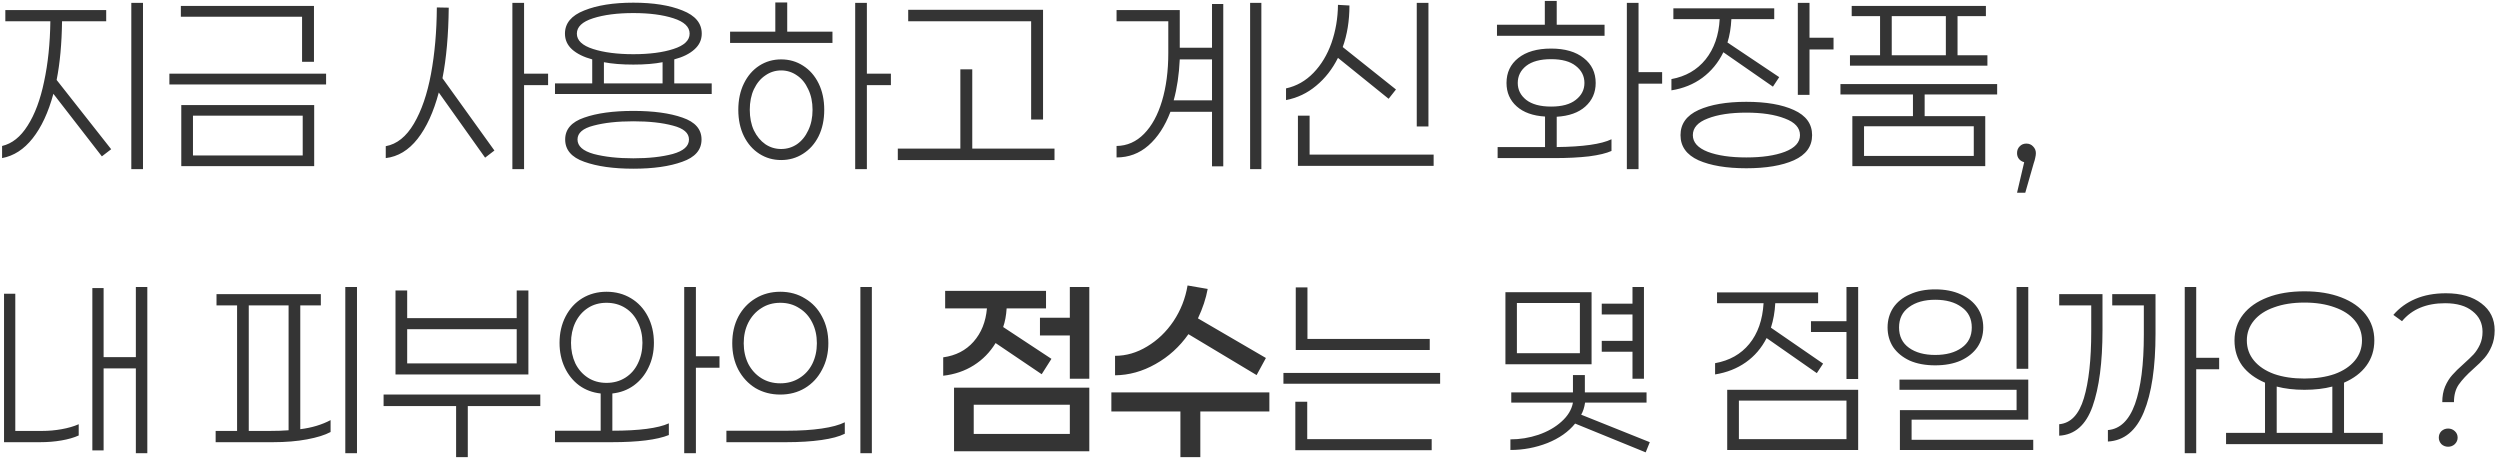 <svg width="308" height="57" viewBox="0 0 308 57" fill="none" xmlns="http://www.w3.org/2000/svg">
<path d="M17.617 20.837H16.177V0.357H17.617V20.837ZM7.644 2.624C7.608 5.379 7.386 7.788 6.977 9.85L13.697 18.384L12.55 19.264L6.577 11.557C5.955 13.85 5.102 15.681 4.017 17.05C2.95 18.401 1.697 19.21 0.257 19.477V17.984C1.484 17.699 2.533 16.864 3.404 15.477C4.293 14.09 4.968 12.286 5.43 10.064C5.91 7.841 6.168 5.361 6.204 2.624H0.657V1.237H13.084V2.624H7.644ZM37.214 7.61V2.064H22.281V0.73H38.681V7.61H37.214ZM20.868 10.41V9.077H40.174V10.41H20.868ZM22.334 20.464V12.944H38.708V20.464H22.334ZM37.294 14.25H23.774V19.157H37.294V14.25ZM64.565 10.49V20.837H63.125V0.357H64.565V9.077H67.525V10.49H64.565ZM55.285 0.944C55.249 4.304 54.992 7.201 54.512 9.637L60.912 18.544L59.765 19.424L54.058 11.397C53.418 13.797 52.547 15.699 51.445 17.104C50.343 18.508 49.036 19.299 47.525 19.477V18.01C48.894 17.762 50.049 16.837 50.992 15.237C51.934 13.637 52.636 11.593 53.098 9.104C53.56 6.615 53.8 3.886 53.818 0.917L55.285 0.944ZM87.682 11.584H68.375V10.277H72.962V7.317C71.913 7.033 71.087 6.624 70.482 6.09C69.895 5.557 69.602 4.908 69.602 4.144C69.602 2.864 70.393 1.913 71.975 1.29C73.558 0.65 75.575 0.33 78.029 0.33C80.482 0.33 82.5 0.65 84.082 1.29C85.664 1.913 86.455 2.864 86.455 4.144C86.455 4.908 86.153 5.557 85.549 6.09C84.962 6.624 84.135 7.033 83.069 7.317V10.277H87.682V11.584ZM78.029 1.61C76.055 1.61 74.402 1.824 73.069 2.25C71.735 2.677 71.069 3.308 71.069 4.144C71.069 4.979 71.735 5.61 73.069 6.037C74.402 6.464 76.055 6.677 78.029 6.677C80.002 6.677 81.647 6.464 82.962 6.037C84.295 5.61 84.962 4.979 84.962 4.144C84.962 3.308 84.295 2.677 82.962 2.25C81.647 1.824 80.002 1.61 78.029 1.61ZM81.629 10.277V7.664C80.651 7.859 79.451 7.957 78.029 7.957C76.606 7.957 75.398 7.859 74.402 7.664V10.277H81.629ZM78.029 13.664C80.5 13.664 82.518 13.939 84.082 14.49C85.647 15.024 86.429 15.921 86.429 17.184C86.429 18.464 85.638 19.379 84.055 19.93C82.491 20.499 80.482 20.784 78.029 20.784C75.575 20.784 73.558 20.499 71.975 19.93C70.411 19.379 69.629 18.464 69.629 17.184C69.629 15.921 70.411 15.024 71.975 14.49C73.54 13.939 75.558 13.664 78.029 13.664ZM78.029 19.504C79.931 19.504 81.549 19.326 82.882 18.97C84.215 18.597 84.882 18.002 84.882 17.184C84.882 16.384 84.224 15.815 82.909 15.477C81.593 15.121 79.966 14.944 78.029 14.944C76.091 14.944 74.455 15.121 73.122 15.477C71.806 15.815 71.149 16.384 71.149 17.184C71.149 18.002 71.815 18.597 73.149 18.97C74.5 19.326 76.126 19.504 78.029 19.504ZM102.559 3.904V5.29H89.946V3.904H95.519V0.304H96.986V3.904H102.559ZM106.799 10.49V20.837H105.359V0.357H106.799V9.077H109.759V10.49H106.799ZM96.239 7.317C97.235 7.317 98.133 7.575 98.933 8.09C99.75 8.606 100.39 9.335 100.853 10.277C101.315 11.219 101.546 12.304 101.546 13.53C101.546 14.757 101.315 15.841 100.853 16.784C100.39 17.708 99.75 18.428 98.933 18.944C98.133 19.459 97.235 19.717 96.239 19.717C95.244 19.717 94.346 19.459 93.546 18.944C92.746 18.428 92.115 17.708 91.653 16.784C91.19 15.841 90.959 14.757 90.959 13.53C90.959 12.304 91.19 11.219 91.653 10.277C92.115 9.335 92.746 8.606 93.546 8.09C94.346 7.575 95.244 7.317 96.239 7.317ZM96.239 18.357C96.95 18.357 97.599 18.162 98.186 17.77C98.773 17.361 99.235 16.793 99.573 16.064C99.928 15.335 100.106 14.49 100.106 13.53C100.106 12.57 99.928 11.726 99.573 10.997C99.235 10.25 98.773 9.681 98.186 9.29C97.599 8.881 96.95 8.677 96.239 8.677C95.528 8.677 94.879 8.881 94.293 9.29C93.706 9.681 93.235 10.25 92.879 10.997C92.541 11.726 92.373 12.57 92.373 13.53C92.373 14.49 92.541 15.335 92.879 16.064C93.235 16.793 93.706 17.361 94.293 17.77C94.879 18.162 95.528 18.357 96.239 18.357ZM111.89 2.624V1.21H128.503V14.73H127.036V2.624H111.89ZM129.916 19.717H110.61V18.304H118.316V8.544H119.783V18.304H129.916V19.717ZM155.4 20.837H154.014V0.357H155.4V20.837ZM150.707 0.49V20.49H149.32V13.77H144.2C143.525 15.548 142.618 16.935 141.48 17.93C140.36 18.908 139.054 19.397 137.56 19.397V17.984C138.858 17.966 139.987 17.468 140.947 16.49C141.907 15.513 142.645 14.162 143.16 12.437C143.676 10.713 143.934 8.739 143.934 6.517V2.624H137.56V1.237H145.347V5.877H149.32V0.49H150.707ZM149.32 7.317H145.347C145.258 9.201 145.009 10.882 144.6 12.357H149.32V7.317ZM174.544 15.584V0.357H175.984V15.584H174.544ZM164.838 7.13C164.144 8.517 163.246 9.664 162.144 10.57C161.06 11.477 159.824 12.064 158.438 12.33V10.89C159.735 10.606 160.864 9.966 161.824 8.97C162.784 7.975 163.522 6.748 164.038 5.29C164.553 3.815 164.82 2.25 164.838 0.597L166.251 0.677C166.251 2.561 165.975 4.268 165.424 5.797L171.984 11.024L171.078 12.17L164.838 7.13ZM176.624 20.437H159.904V14.25H161.344V19.05H176.624V20.437ZM184.428 4.41V3.05H190.322V0.117H191.788V3.05H197.682V4.41H184.428ZM201.868 10.304V20.837H200.428V0.357H201.868V8.89H204.775V10.304H201.868ZM191.788 18.117C195.024 18.081 197.273 17.762 198.535 17.157V18.597C197.913 18.881 196.988 19.104 195.762 19.264C194.535 19.406 193.122 19.477 191.522 19.477H184.508V18.117H190.348V14.357C188.855 14.268 187.69 13.85 186.855 13.104C186.019 12.357 185.602 11.397 185.602 10.224C185.602 8.944 186.082 7.921 187.042 7.157C188.019 6.375 189.37 5.984 191.095 5.984C192.802 5.984 194.144 6.375 195.122 7.157C196.099 7.921 196.588 8.944 196.588 10.224C196.588 11.397 196.162 12.366 195.308 13.13C194.473 13.877 193.299 14.295 191.788 14.384V18.117ZM186.988 10.224C186.988 11.059 187.335 11.753 188.028 12.304C188.739 12.855 189.762 13.13 191.095 13.13C192.428 13.13 193.442 12.855 194.135 12.304C194.846 11.753 195.202 11.059 195.202 10.224C195.202 9.37 194.846 8.668 194.135 8.117C193.442 7.566 192.428 7.29 191.095 7.29C189.762 7.29 188.739 7.566 188.028 8.117C187.335 8.668 186.988 9.37 186.988 10.224ZM225.892 6.09H222.932V11.69H221.492V0.357H222.932V4.65H225.892V6.09ZM212.319 6.437C211.697 7.717 210.834 8.766 209.732 9.584C208.648 10.384 207.377 10.899 205.919 11.13V9.744C207.679 9.424 209.083 8.615 210.132 7.317C211.181 6.001 211.759 4.348 211.865 2.357H206.159V1.024H218.585V2.357H213.305C213.252 3.424 213.092 4.384 212.825 5.237L219.199 9.504L218.425 10.677L212.319 6.437ZM215.145 12.544C217.581 12.544 219.537 12.882 221.012 13.557C222.505 14.233 223.252 15.264 223.252 16.65C223.252 18.037 222.505 19.068 221.012 19.744C219.537 20.401 217.581 20.73 215.145 20.73C212.71 20.73 210.745 20.401 209.252 19.744C207.777 19.068 207.039 18.037 207.039 16.65C207.039 15.264 207.777 14.233 209.252 13.557C210.745 12.882 212.71 12.544 215.145 12.544ZM215.145 19.397C217.083 19.397 218.665 19.166 219.892 18.704C221.137 18.224 221.759 17.539 221.759 16.65C221.759 15.744 221.137 15.059 219.892 14.597C218.665 14.117 217.083 13.877 215.145 13.877C213.208 13.877 211.625 14.117 210.399 14.597C209.172 15.059 208.559 15.744 208.559 16.65C208.559 17.539 209.172 18.224 210.399 18.704C211.625 19.166 213.208 19.397 215.145 19.397ZM227.916 8.09V6.81H231.623V1.984H228.129V0.73H244.663V1.984H241.169V6.81H244.849V8.09H227.916ZM239.729 6.81V1.984H233.063V6.81H239.729ZM237.116 14.304H244.583V20.464H228.209V14.304H235.676V11.637H226.743V10.357H246.049V11.637H237.116V14.304ZM229.649 15.557V19.21H243.169V15.557H229.649ZM249.646 17.69C249.984 17.69 250.26 17.806 250.473 18.037C250.704 18.268 250.82 18.544 250.82 18.864C250.82 19.041 250.793 19.237 250.74 19.45C250.704 19.646 250.642 19.868 250.553 20.117L249.513 23.744H248.5L249.38 19.984C249.113 19.913 248.9 19.779 248.74 19.584C248.58 19.388 248.5 19.148 248.5 18.864C248.5 18.526 248.606 18.25 248.82 18.037C249.033 17.806 249.309 17.69 249.646 17.69ZM18.15 55.837H16.737V45.384H12.764V55.49H11.377V35.49H12.764V43.997H16.737V35.357H18.15V55.837ZM5.164 53.09C5.999 53.09 6.808 53.019 7.59 52.877C8.39 52.735 9.093 52.53 9.697 52.264V53.65C9.11 53.917 8.399 54.121 7.564 54.264C6.746 54.406 5.875 54.477 4.95 54.477H0.497V36.184H1.884V53.09H5.164ZM43.981 55.837H42.541V35.357H43.981V55.837ZM36.994 52.877C38.417 52.699 39.661 52.326 40.728 51.757V53.224C40.034 53.597 39.066 53.899 37.821 54.13C36.594 54.361 35.199 54.477 33.634 54.477H26.568V53.09H29.208V37.624H26.674V36.237H39.528V37.624H36.994V52.877ZM33.234 53.09C34.088 53.09 34.861 53.064 35.554 53.01V37.624H30.648V53.09H33.234ZM48.725 46.13V35.784H50.165V39.197H63.658V35.784H65.098V46.13H48.725ZM63.658 40.557H50.165V44.77H63.658V40.557ZM57.632 50.024V56.317H56.192V50.024H47.258V48.61H66.565V50.024H57.632ZM85.735 45.304V55.837H84.295V35.357H85.735V43.89H88.642V45.304H85.735ZM75.442 53.064C78.749 53.064 81.069 52.761 82.402 52.157V53.597C80.944 54.184 78.606 54.477 75.389 54.477H68.375V53.064H74.002V48.477C73.007 48.37 72.126 48.041 71.362 47.49C70.598 46.922 70.002 46.184 69.575 45.277C69.149 44.37 68.935 43.357 68.935 42.237C68.935 41.028 69.184 39.944 69.682 38.984C70.18 38.024 70.864 37.277 71.735 36.744C72.624 36.21 73.62 35.944 74.722 35.944C75.842 35.944 76.847 36.21 77.735 36.744C78.624 37.277 79.318 38.024 79.815 38.984C80.313 39.944 80.562 41.028 80.562 42.237C80.562 43.357 80.34 44.37 79.895 45.277C79.469 46.184 78.864 46.922 78.082 47.49C77.318 48.041 76.438 48.37 75.442 48.477V53.064ZM74.722 37.304C73.851 37.304 73.087 37.517 72.429 37.944C71.771 38.37 71.255 38.966 70.882 39.73C70.526 40.477 70.349 41.313 70.349 42.237C70.349 43.161 70.526 44.006 70.882 44.77C71.255 45.517 71.771 46.104 72.429 46.53C73.087 46.957 73.851 47.17 74.722 47.17C75.593 47.17 76.367 46.957 77.042 46.53C77.718 46.104 78.233 45.517 78.589 44.77C78.962 44.006 79.149 43.161 79.149 42.237C79.149 41.313 78.962 40.477 78.589 39.73C78.233 38.966 77.718 38.37 77.042 37.944C76.367 37.517 75.593 37.304 74.722 37.304ZM105.999 55.837V35.357H107.413V55.837H105.999ZM96.133 35.944C97.27 35.944 98.284 36.219 99.173 36.77C100.079 37.304 100.781 38.05 101.279 39.01C101.795 39.97 102.053 41.064 102.053 42.29C102.053 43.499 101.795 44.584 101.279 45.544C100.781 46.504 100.079 47.259 99.173 47.81C98.284 48.344 97.27 48.61 96.133 48.61C94.995 48.61 93.973 48.344 93.066 47.81C92.177 47.259 91.475 46.504 90.959 45.544C90.462 44.584 90.213 43.499 90.213 42.29C90.213 41.064 90.462 39.97 90.959 39.01C91.475 38.05 92.177 37.304 93.066 36.77C93.973 36.219 94.995 35.944 96.133 35.944ZM96.133 37.304C95.244 37.304 94.462 37.526 93.786 37.97C93.11 38.397 92.577 38.993 92.186 39.757C91.813 40.504 91.626 41.348 91.626 42.29C91.626 43.215 91.813 44.059 92.186 44.824C92.577 45.57 93.11 46.157 93.786 46.584C94.462 47.01 95.244 47.224 96.133 47.224C97.022 47.224 97.804 47.01 98.479 46.584C99.173 46.157 99.706 45.57 100.079 44.824C100.453 44.059 100.639 43.215 100.639 42.29C100.639 41.348 100.453 40.504 100.079 39.757C99.706 38.993 99.173 38.397 98.479 37.97C97.804 37.526 97.022 37.304 96.133 37.304ZM104.079 53.437C103.404 53.775 102.444 54.033 101.199 54.21C99.955 54.388 98.515 54.477 96.879 54.477H89.493V53.064H97.013C98.595 53.064 99.999 52.975 101.226 52.797C102.453 52.619 103.404 52.361 104.079 52.024V53.437ZM134.203 46.664H131.803V41.33H128.123V39.144H131.803V35.357H134.203V46.664ZM122.657 42.264C121.963 43.401 121.065 44.317 119.963 45.01C118.861 45.704 117.608 46.13 116.203 46.29V44.024C117.75 43.81 118.994 43.17 119.937 42.104C120.897 41.019 121.448 39.65 121.59 37.997H116.443V35.837H128.87V37.997H124.017C123.963 38.868 123.821 39.633 123.59 40.29L129.537 44.21L128.337 46.104L122.657 42.264ZM134.203 47.757V55.597H117.537V47.757H134.203ZM131.803 53.464V49.864H119.963V53.464H131.803ZM146.414 41.17C145.329 42.717 143.978 43.944 142.36 44.85C140.76 45.757 139.098 46.219 137.374 46.237V43.837C138.743 43.837 140.058 43.455 141.32 42.69C142.6 41.926 143.685 40.886 144.574 39.57C145.463 38.237 146.04 36.77 146.307 35.17L148.787 35.597C148.574 36.77 148.174 37.979 147.587 39.224L155.96 44.104L154.814 46.21L146.414 41.17ZM147.88 50.69V56.317H145.427V50.69H136.92V48.344H156.387V50.69H147.88ZM176.144 41.757V43.117H159.638V35.41H161.078V41.757H176.144ZM158.118 47.277V45.944H177.424V47.277H158.118ZM176.384 54.104V55.464H159.584V49.49H161.051V54.104H176.384ZM197.335 43.33V41.997H201.122V38.744H197.335V37.41H201.122V35.357H202.535V46.664H201.122V43.33H197.335ZM185.468 44.877V35.997H196.082V44.877H185.468ZM186.882 37.33V43.517H194.642V37.33H186.882ZM194.055 52.184C193.237 53.197 192.099 53.997 190.642 54.584C189.184 55.153 187.664 55.437 186.082 55.437V54.13C187.255 54.13 188.402 53.944 189.522 53.57C190.659 53.179 191.61 52.637 192.375 51.944C193.157 51.25 193.628 50.468 193.788 49.597H186.188V48.344H193.788V46.21H195.255V48.344H202.855V49.597H195.282C195.193 50.202 195.033 50.699 194.802 51.09L203.255 54.477L202.748 55.73L194.055 52.184ZM228.926 46.69H227.486V40.904H223.112V39.57H227.486V35.357H228.926V46.69ZM217.646 41.65C217.023 42.877 216.17 43.873 215.086 44.637C214.001 45.401 212.739 45.899 211.299 46.13V44.744C213.077 44.424 214.481 43.633 215.512 42.37C216.561 41.09 217.148 39.419 217.272 37.357H211.539V36.024H223.992V37.357H218.712C218.659 38.424 218.481 39.428 218.179 40.37L224.606 44.797L223.832 45.97L217.646 41.65ZM228.926 48.024V55.437H212.792V48.024H228.926ZM227.486 54.104V49.357H214.232V54.104H227.486ZM248.443 45.437V35.357H249.883V45.437H248.443ZM238.416 35.65C239.625 35.65 240.674 35.855 241.563 36.264C242.452 36.655 243.136 37.206 243.616 37.917C244.096 38.628 244.336 39.437 244.336 40.344C244.336 41.25 244.096 42.059 243.616 42.77C243.136 43.464 242.452 44.015 241.563 44.424C240.674 44.815 239.625 45.01 238.416 45.01C237.207 45.01 236.158 44.815 235.269 44.424C234.398 44.015 233.723 43.464 233.243 42.77C232.78 42.059 232.549 41.25 232.549 40.344C232.549 39.437 232.78 38.628 233.243 37.917C233.723 37.206 234.407 36.655 235.296 36.264C236.185 35.855 237.225 35.65 238.416 35.65ZM238.416 36.93C237.083 36.93 236.007 37.233 235.189 37.837C234.372 38.424 233.963 39.259 233.963 40.344C233.963 41.428 234.372 42.264 235.189 42.85C236.007 43.437 237.083 43.73 238.416 43.73C239.767 43.73 240.852 43.437 241.669 42.85C242.505 42.264 242.923 41.428 242.923 40.344C242.923 39.259 242.505 38.424 241.669 37.837C240.852 37.233 239.767 36.93 238.416 36.93ZM235.509 51.704V54.184H250.496V55.437H234.069V50.53H248.443V48.024H234.016V46.77H249.883V51.704H235.509ZM270.573 45.49V55.837H269.16V35.357H270.573V44.077H273.4V45.49H270.573ZM259.027 36.237V40.69C259.027 44.637 258.618 47.766 257.8 50.077C256.982 52.37 255.613 53.57 253.693 53.677V52.264C255.115 52.139 256.129 51.073 256.733 49.064C257.338 47.055 257.64 44.317 257.64 40.85V37.624H253.693V36.237H259.027ZM265.56 36.237V41.09C265.56 45.233 265.08 48.459 264.12 50.77C263.16 53.081 261.684 54.29 259.693 54.397V52.984C261.187 52.859 262.298 51.793 263.027 49.784C263.755 47.757 264.12 44.904 264.12 41.224V37.624H260.227V36.237H265.56ZM293.557 54.717H274.25V53.33H279.05V47.144C277.842 46.628 276.908 45.935 276.25 45.064C275.61 44.175 275.29 43.135 275.29 41.944C275.29 40.717 275.646 39.65 276.357 38.744C277.068 37.837 278.073 37.135 279.37 36.637C280.668 36.139 282.179 35.89 283.904 35.89C285.628 35.89 287.139 36.139 288.437 36.637C289.735 37.135 290.739 37.837 291.45 38.744C292.162 39.65 292.517 40.717 292.517 41.944C292.517 43.135 292.188 44.175 291.53 45.064C290.89 45.935 289.975 46.628 288.784 47.144V53.33H293.557V54.717ZM283.904 37.277C282.482 37.277 281.237 37.473 280.17 37.864C279.104 38.237 278.277 38.779 277.69 39.49C277.104 40.202 276.81 41.019 276.81 41.944C276.81 42.886 277.104 43.713 277.69 44.424C278.277 45.135 279.104 45.686 280.17 46.077C281.237 46.45 282.482 46.637 283.904 46.637C285.326 46.637 286.57 46.45 287.637 46.077C288.704 45.686 289.53 45.135 290.117 44.424C290.704 43.713 290.997 42.886 290.997 41.944C290.997 41.019 290.704 40.202 290.117 39.49C289.53 38.779 288.704 38.237 287.637 37.864C286.57 37.473 285.326 37.277 283.904 37.277ZM287.344 53.33V47.624C286.33 47.89 285.184 48.024 283.904 48.024C282.642 48.024 281.504 47.89 280.49 47.624V53.33H287.344ZM300.888 49.544C300.888 48.815 301.003 48.175 301.234 47.624C301.483 47.055 301.776 46.584 302.114 46.21C302.452 45.819 302.914 45.366 303.501 44.85C304.034 44.37 304.452 43.97 304.754 43.65C305.056 43.313 305.314 42.913 305.528 42.45C305.741 41.988 305.848 41.464 305.848 40.877C305.848 39.828 305.439 38.984 304.621 38.344C303.821 37.686 302.692 37.357 301.234 37.357C298.923 37.357 297.154 38.095 295.928 39.57L294.861 38.797C295.59 37.944 296.496 37.286 297.581 36.824C298.665 36.361 299.919 36.13 301.341 36.13C303.172 36.13 304.63 36.548 305.714 37.384C306.799 38.202 307.341 39.304 307.341 40.69C307.341 41.437 307.216 42.095 306.968 42.664C306.736 43.215 306.443 43.695 306.088 44.104C305.75 44.495 305.288 44.948 304.701 45.464C303.919 46.157 303.323 46.797 302.914 47.384C302.523 47.953 302.328 48.673 302.328 49.544H300.888ZM301.608 55.037C301.288 55.037 301.012 54.93 300.781 54.717C300.568 54.486 300.461 54.219 300.461 53.917C300.461 53.597 300.568 53.33 300.781 53.117C301.012 52.904 301.288 52.797 301.608 52.797C301.928 52.797 302.203 52.904 302.434 53.117C302.665 53.33 302.781 53.597 302.781 53.917C302.781 54.219 302.665 54.486 302.434 54.717C302.203 54.93 301.928 55.037 301.608 55.037Z" fill="#343434"/>
</svg>
